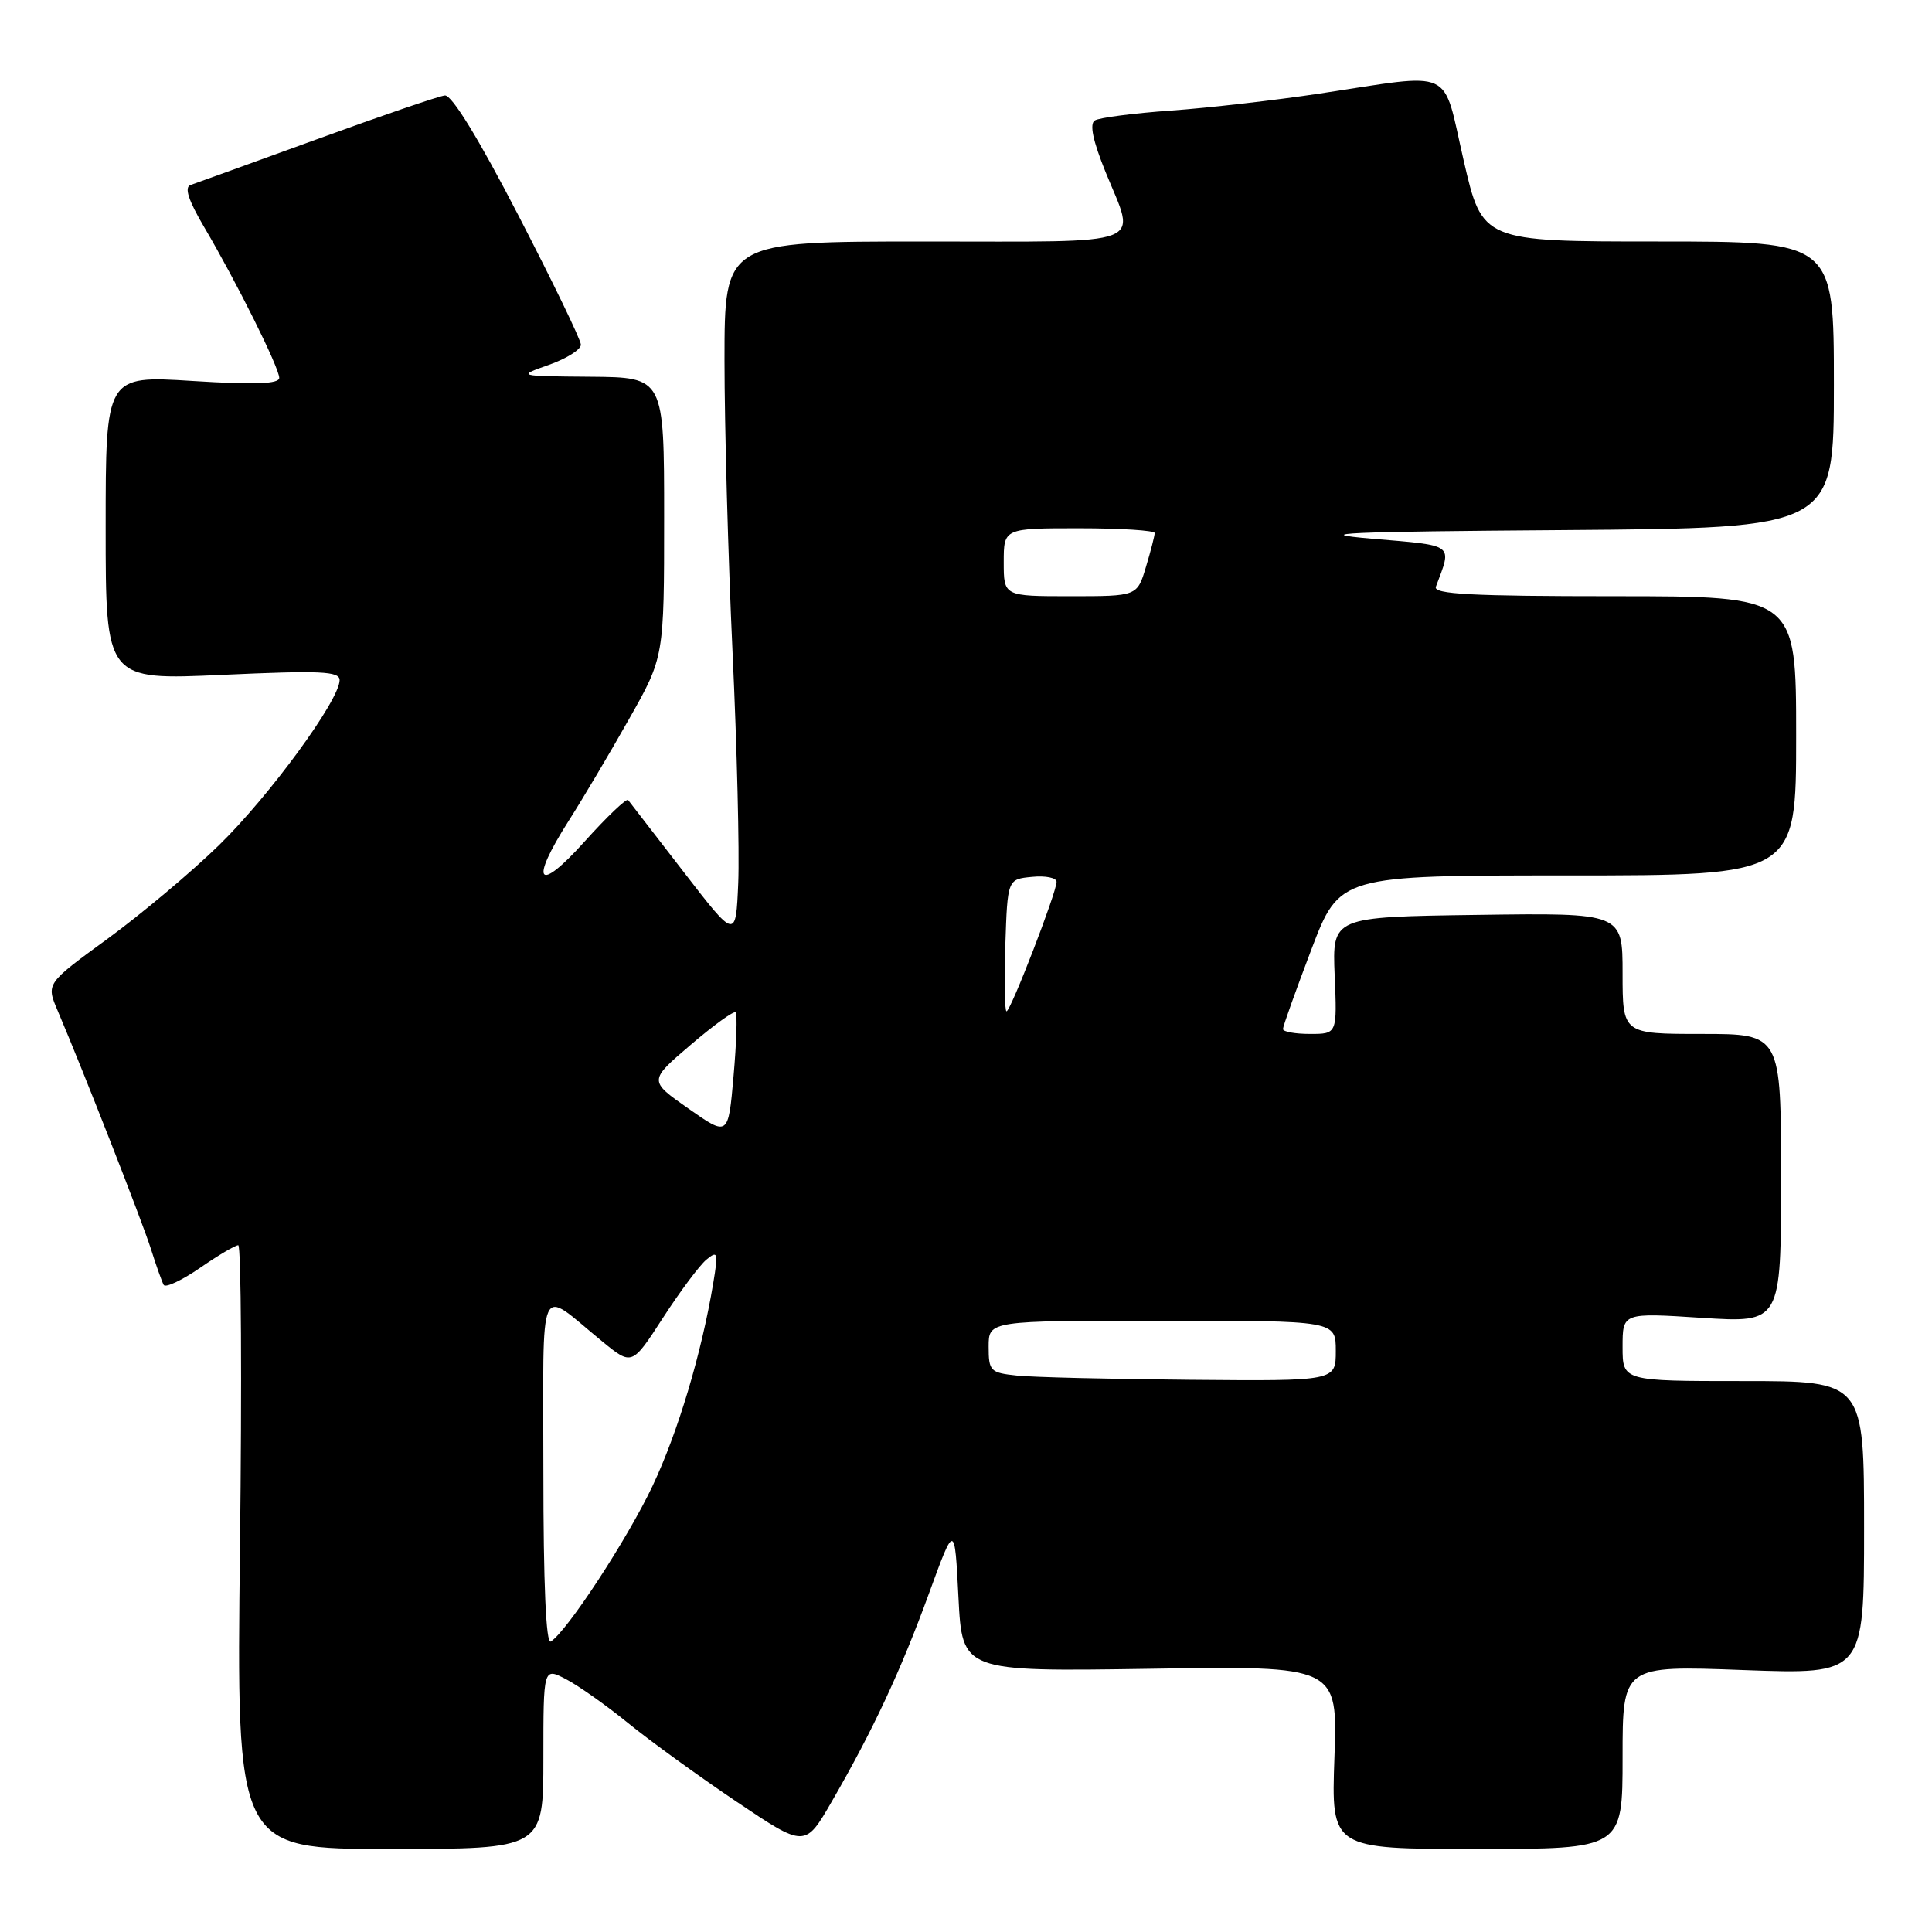 <?xml version="1.0" encoding="UTF-8" standalone="no"?>
<!DOCTYPE svg PUBLIC "-//W3C//DTD SVG 1.1//EN" "http://www.w3.org/Graphics/SVG/1.1/DTD/svg11.dtd" >
<svg xmlns="http://www.w3.org/2000/svg" xmlns:xlink="http://www.w3.org/1999/xlink" version="1.1" viewBox="0 0 256 256">
 <g >
 <path fill="currentColor"
d=" M 72.00 232.97 C 72.00 220.95 72.00 220.95 74.98 222.49 C 76.62 223.34 80.33 225.96 83.23 228.32 C 86.13 230.68 92.59 235.36 97.59 238.73 C 106.68 244.84 106.68 244.84 110.24 238.67 C 115.70 229.22 119.35 221.40 123.09 211.15 C 126.50 201.80 126.50 201.80 127.00 211.65 C 127.50 221.50 127.50 221.50 152.38 221.12 C 177.26 220.73 177.26 220.73 176.82 232.87 C 176.39 245.00 176.39 245.00 195.70 245.00 C 215.00 245.00 215.00 245.00 215.00 232.85 C 215.00 220.69 215.00 220.69 231.00 221.29 C 247.00 221.88 247.00 221.88 247.00 202.44 C 247.00 183.00 247.00 183.00 231.00 183.00 C 215.00 183.00 215.00 183.00 215.00 178.47 C 215.00 173.94 215.00 173.94 225.50 174.62 C 236.00 175.29 236.00 175.29 236.00 156.15 C 236.00 137.00 236.00 137.00 225.50 137.00 C 215.00 137.00 215.00 137.00 215.00 128.98 C 215.00 120.96 215.00 120.96 195.76 121.23 C 176.53 121.50 176.53 121.50 176.85 129.25 C 177.18 137.00 177.18 137.00 173.59 137.00 C 171.61 137.00 170.00 136.71 170.00 136.35 C 170.00 135.99 171.69 131.27 173.75 125.85 C 177.50 116.00 177.50 116.00 207.75 116.00 C 238.00 116.00 238.00 116.00 238.00 97.50 C 238.00 79.00 238.00 79.00 213.89 79.00 C 195.02 79.00 189.89 78.73 190.26 77.75 C 192.42 71.98 192.90 72.33 181.78 71.38 C 173.41 70.66 178.14 70.45 207.25 70.24 C 243.00 69.97 243.00 69.97 243.00 50.99 C 243.00 32.00 243.00 32.00 219.71 32.00 C 196.42 32.00 196.42 32.00 193.94 21.25 C 191.06 8.76 193.00 9.66 174.84 12.40 C 168.98 13.28 160.13 14.30 155.17 14.65 C 150.21 15.00 145.66 15.59 145.07 15.96 C 144.34 16.41 144.81 18.64 146.49 22.79 C 150.56 32.80 152.65 32.00 122.50 32.00 C 96.00 32.00 96.00 32.00 96.00 47.75 C 96.00 56.41 96.48 73.85 97.07 86.50 C 97.66 99.15 97.99 112.88 97.82 117.00 C 97.50 124.50 97.50 124.50 90.56 115.50 C 86.74 110.55 83.44 106.28 83.23 106.01 C 83.02 105.74 80.43 108.21 77.46 111.51 C 71.23 118.45 70.11 117.00 75.35 108.77 C 77.20 105.87 80.80 99.80 83.35 95.28 C 88.00 87.07 88.00 87.07 88.00 68.53 C 88.00 50.00 88.00 50.00 78.25 49.92 C 68.50 49.84 68.50 49.84 72.75 48.34 C 75.09 47.51 76.99 46.31 76.97 45.67 C 76.96 45.02 73.22 37.30 68.67 28.50 C 63.41 18.34 59.87 12.56 58.95 12.65 C 58.15 12.73 50.53 15.34 42.00 18.45 C 33.47 21.55 25.94 24.28 25.26 24.51 C 24.39 24.80 24.95 26.52 27.07 30.12 C 31.35 37.38 37.00 48.73 37.00 50.07 C 37.00 50.88 33.77 51.00 25.50 50.48 C 14.00 49.76 14.00 49.76 14.00 69.94 C 14.00 90.13 14.00 90.13 29.50 89.42 C 42.48 88.83 45.00 88.94 45.00 90.12 C 45.00 92.76 35.69 105.49 29.01 112.00 C 25.34 115.58 18.68 121.16 14.22 124.42 C 6.11 130.33 6.11 130.33 7.64 133.92 C 11.14 142.15 18.82 161.79 20.00 165.50 C 20.69 167.70 21.46 169.84 21.69 170.26 C 21.93 170.67 24.09 169.66 26.49 168.01 C 28.89 166.35 31.18 165.00 31.57 165.00 C 31.96 165.00 32.06 183.00 31.80 205.00 C 31.32 245.00 31.32 245.00 51.66 245.00 C 72.00 245.00 72.00 245.00 72.00 232.97 Z  M 72.00 194.94 C 72.00 168.77 71.14 170.67 79.78 177.73 C 83.74 180.97 83.74 180.97 87.84 174.63 C 90.09 171.15 92.68 167.68 93.59 166.92 C 95.11 165.66 95.19 165.93 94.51 170.02 C 92.95 179.37 89.84 189.76 86.46 196.91 C 83.13 203.94 75.11 216.20 72.98 217.51 C 72.35 217.90 72.00 209.90 72.00 194.94 Z  M 134.75 182.27 C 131.22 181.90 131.00 181.68 131.00 178.44 C 131.00 175.00 131.00 175.00 154.00 175.00 C 177.00 175.00 177.00 175.00 177.00 179.00 C 177.00 183.00 177.00 183.00 157.75 182.83 C 147.16 182.74 136.81 182.49 134.75 182.27 Z  M 91.22 146.89 C 85.95 143.20 85.95 143.20 91.50 138.46 C 94.55 135.85 97.24 133.91 97.48 134.14 C 97.71 134.38 97.59 138.17 97.20 142.58 C 96.50 150.59 96.50 150.59 91.22 146.89 Z  M 133.21 125.25 C 133.50 116.50 133.50 116.50 136.75 116.19 C 138.54 116.01 140.00 116.31 140.00 116.85 C 140.00 118.25 133.91 134.00 133.37 134.00 C 133.13 134.00 133.05 130.06 133.21 125.25 Z  M 133.00 74.50 C 133.00 70.00 133.00 70.00 143.00 70.00 C 148.50 70.00 153.00 70.29 153.00 70.63 C 153.00 70.98 152.48 73.01 151.84 75.13 C 150.68 79.00 150.68 79.00 141.84 79.00 C 133.00 79.00 133.00 79.00 133.00 74.50 Z "/>
</g>
</svg>